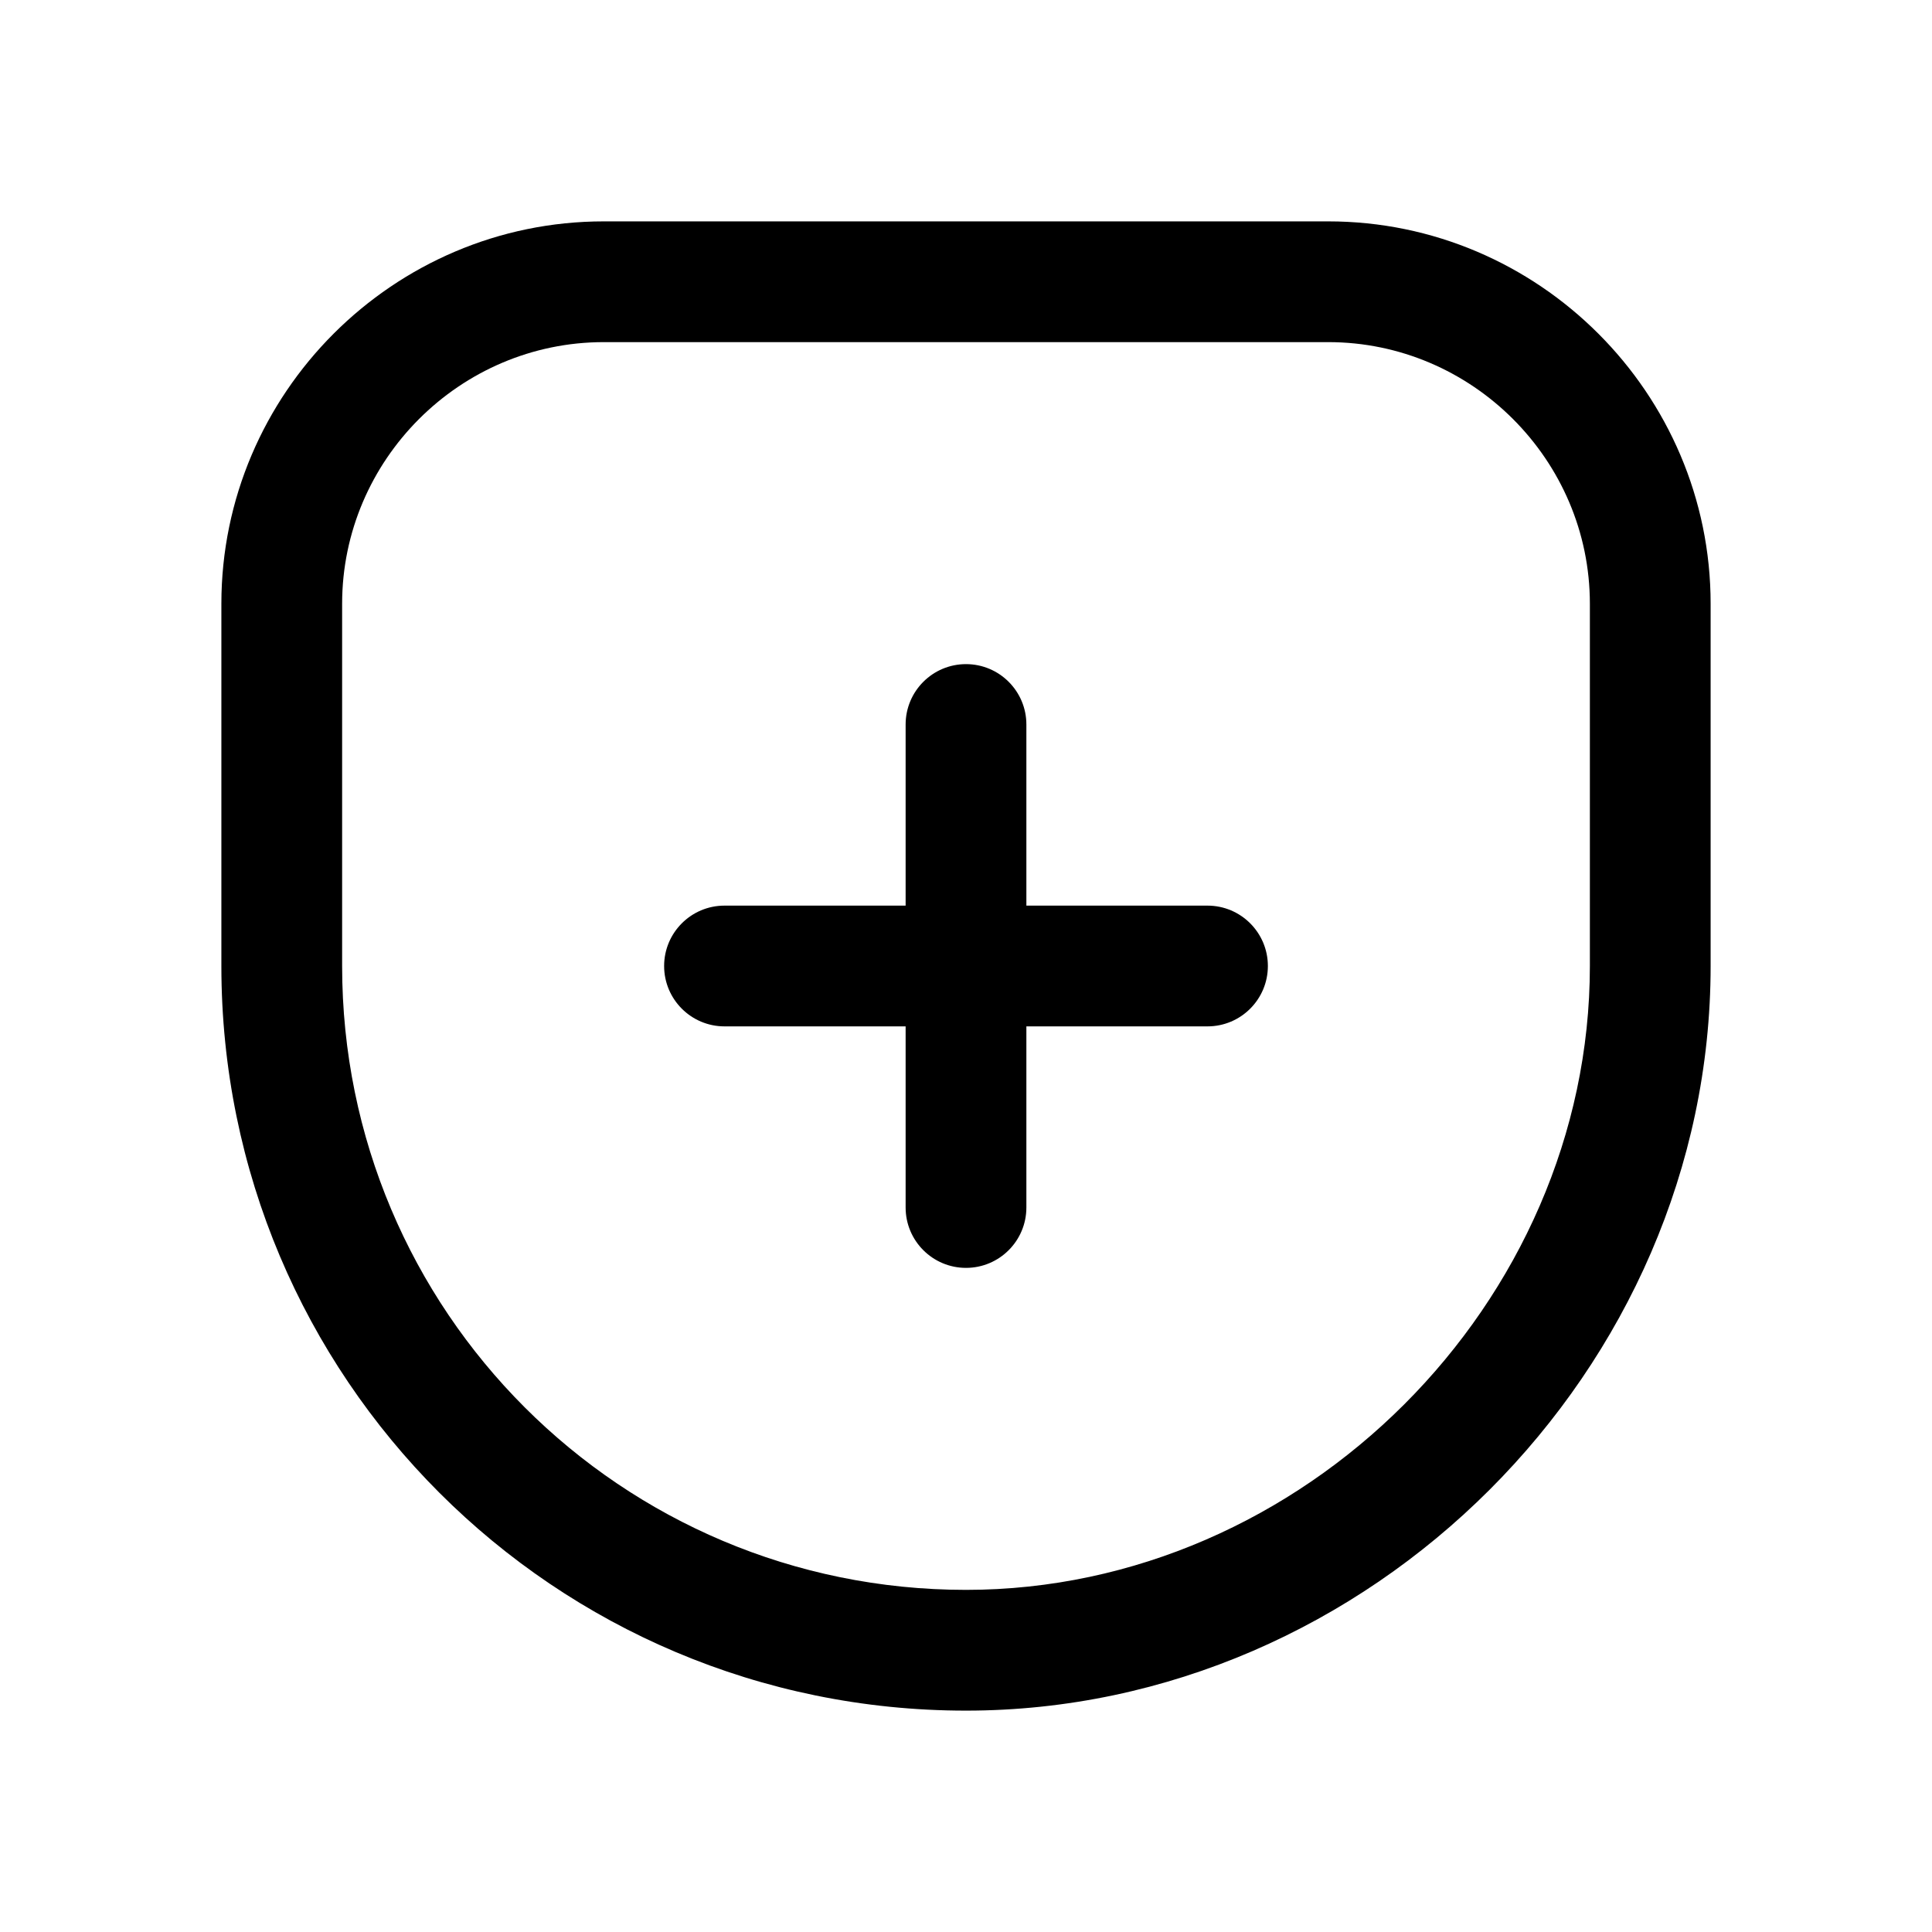 <svg width="24" height="24" viewBox="0 0 24 24" fill="none" xmlns="http://www.w3.org/2000/svg">
<path fill-rule="evenodd" clip-rule="evenodd" d="M7.5 4.25C5.714 4.25 4.25 5.714 4.25 7.5V12C4.25 16.286 7.714 19.75 12 19.75C16.186 19.75 19.75 16.186 19.75 12V7.5C19.75 5.714 18.286 4.25 16.5 4.25H7.5ZM2.75 7.5C2.75 4.886 4.886 2.75 7.5 2.75H16.5C19.114 2.75 21.25 4.886 21.25 7.5V12C21.25 17.014 17.014 21.25 12 21.25C6.886 21.25 2.75 17.114 2.75 12V7.5ZM12 8.25C12.414 8.25 12.75 8.586 12.75 9V11.25H15C15.414 11.25 15.75 11.586 15.75 12C15.75 12.414 15.414 12.75 15 12.75H12.75V15C12.75 15.414 12.414 15.75 12 15.75C11.586 15.75 11.25 15.414 11.25 15V12.75H9C8.586 12.75 8.25 12.414 8.25 12C8.25 11.586 8.586 11.25 9 11.25H11.25V9C11.25 8.586 11.586 8.25 12 8.25Z" fill="black"/>
</svg>
